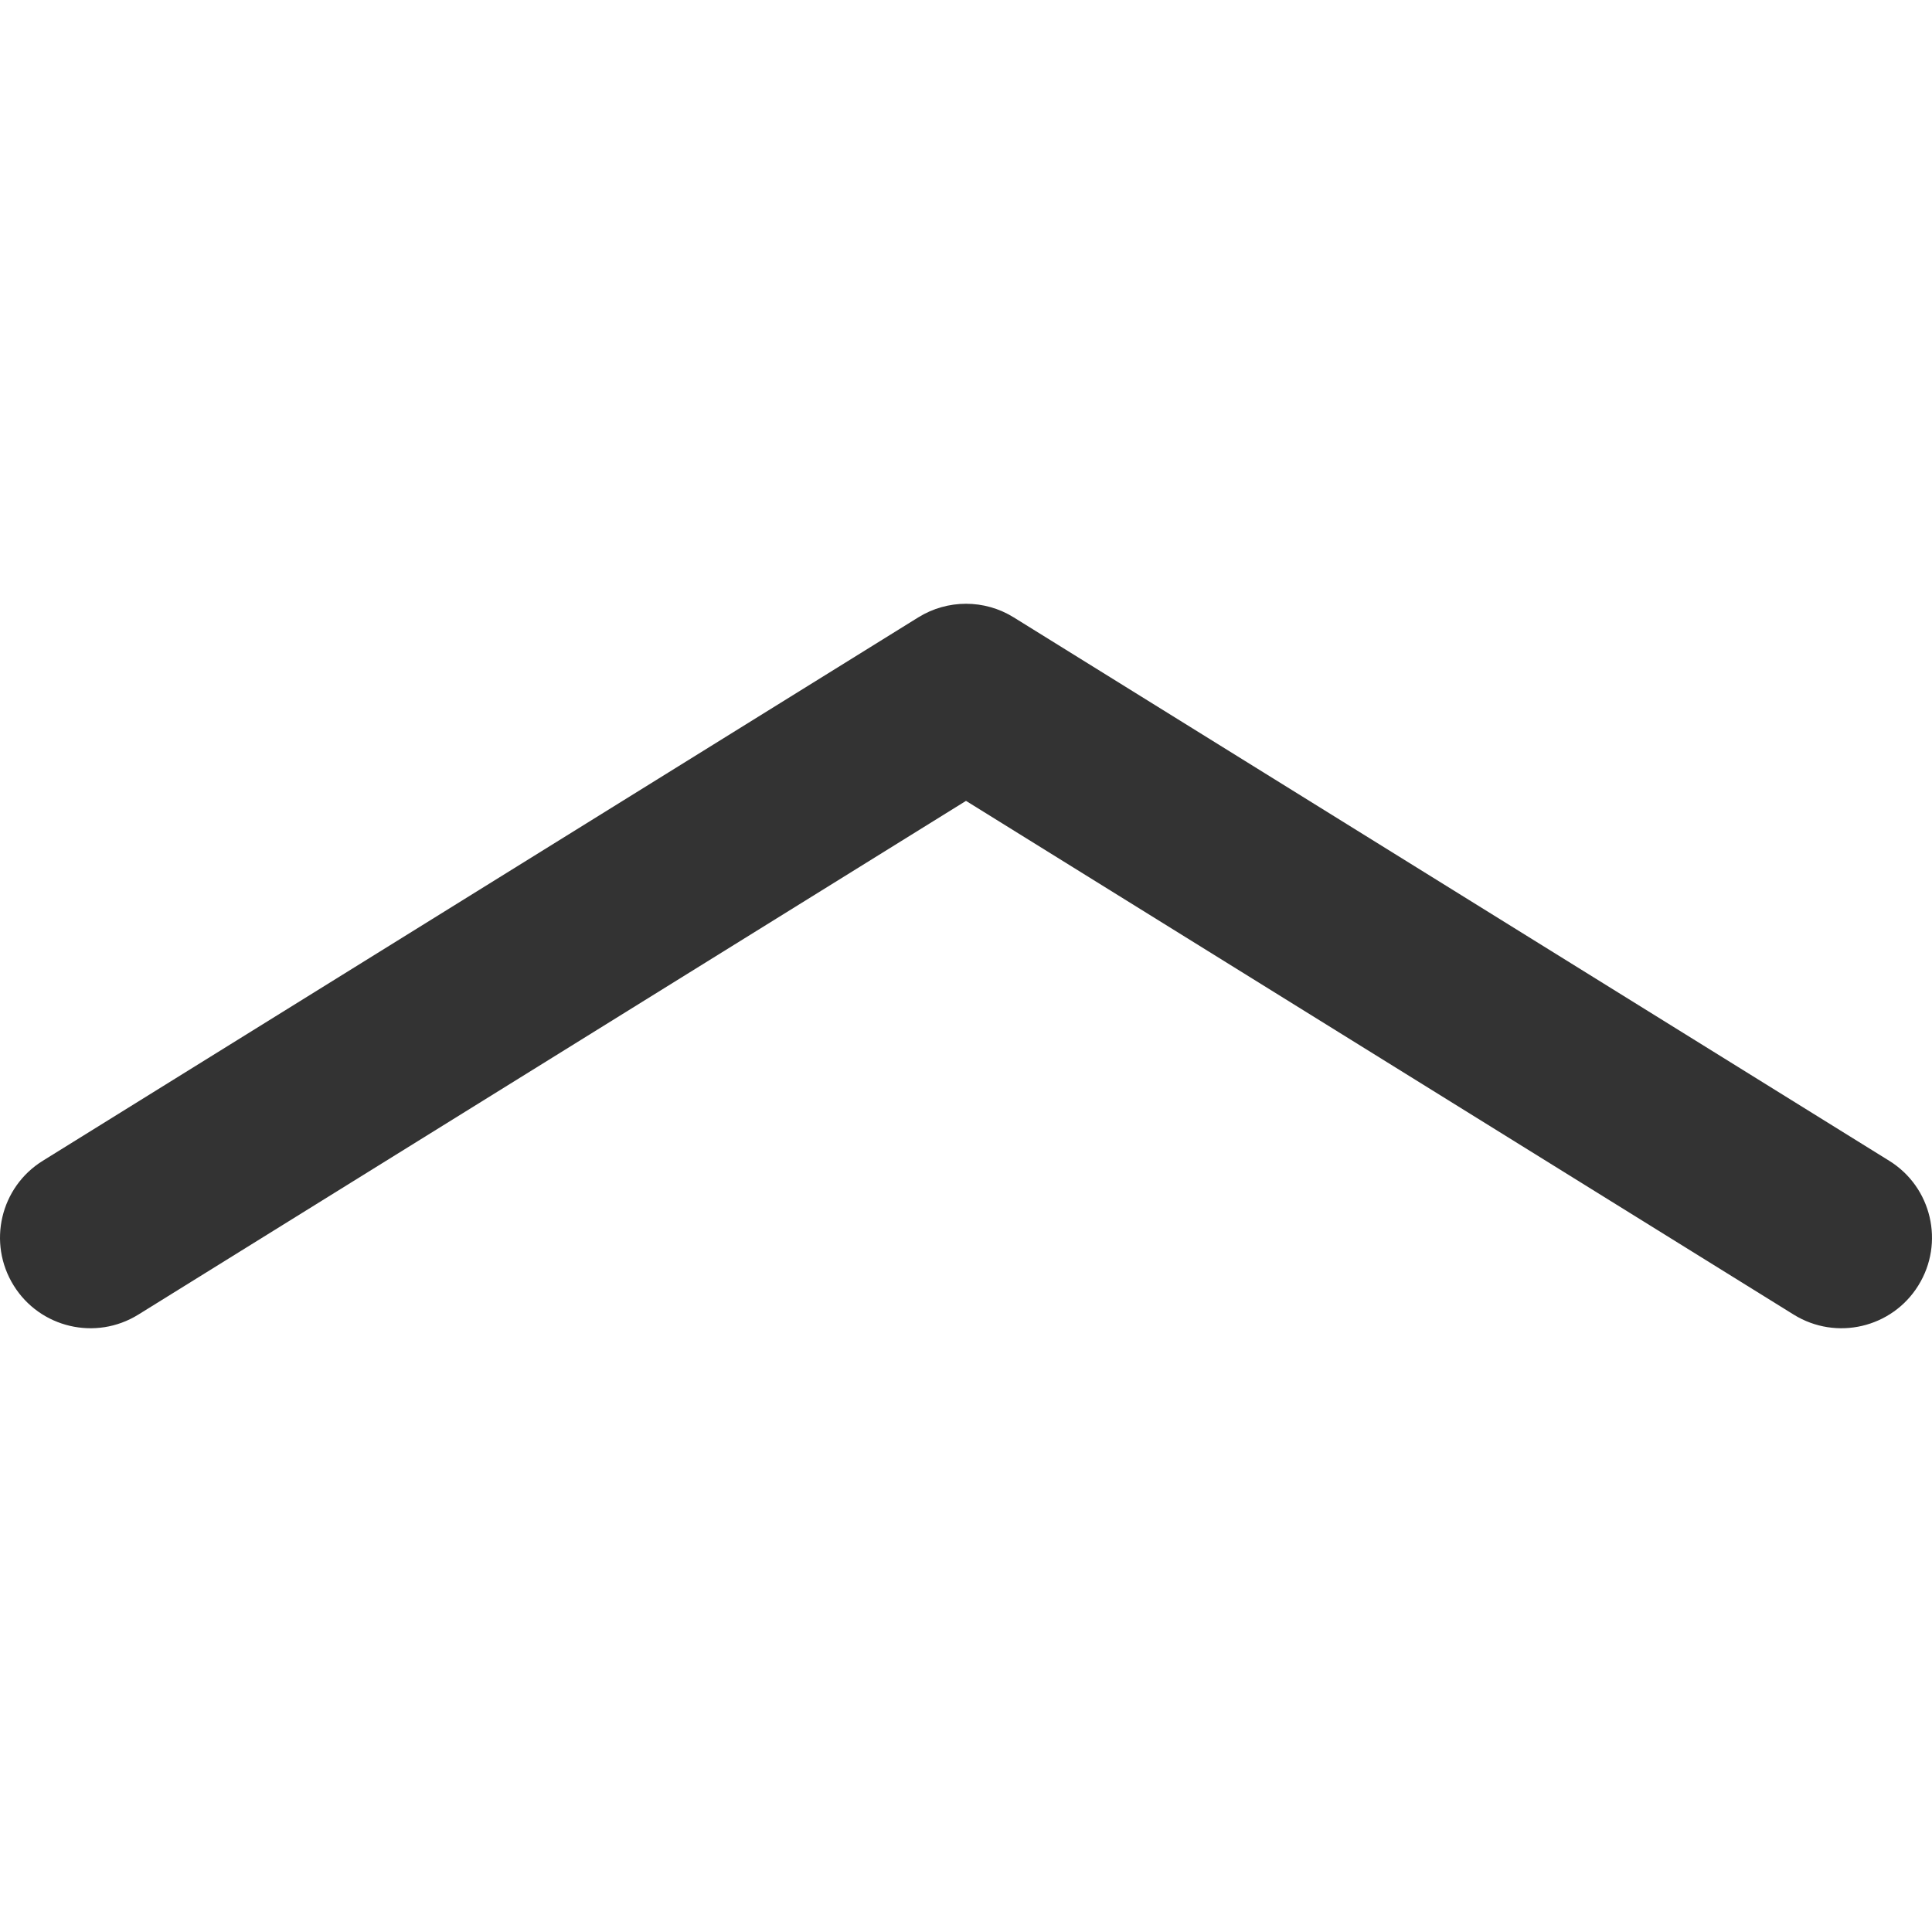 <svg width="32" height="32" viewBox="0 0 32 32" fill="none" xmlns="http://www.w3.org/2000/svg">
<g id="legacy / handle-less" clip-path="url(#clip0_2761_750)">
<path id="icon" fill-rule="evenodd" clip-rule="evenodd" d="M31.774 21.291C31.338 21.995 30.413 22.211 29.709 21.774L16 13.265L2.291 21.774C1.587 22.211 0.662 21.995 0.226 21.291C-0.211 20.587 0.005 19.662 0.709 19.226L15.209 10.226C15.694 9.925 16.307 9.925 16.791 10.226L31.291 19.226C31.995 19.662 32.211 20.587 31.774 21.291Z" fill="#333333"/>
</g>
<defs>
<clipPath id="clip0_2761_750">
<rect width="32" height="32" fill="white"/>
</clipPath>
</defs>
</svg>
